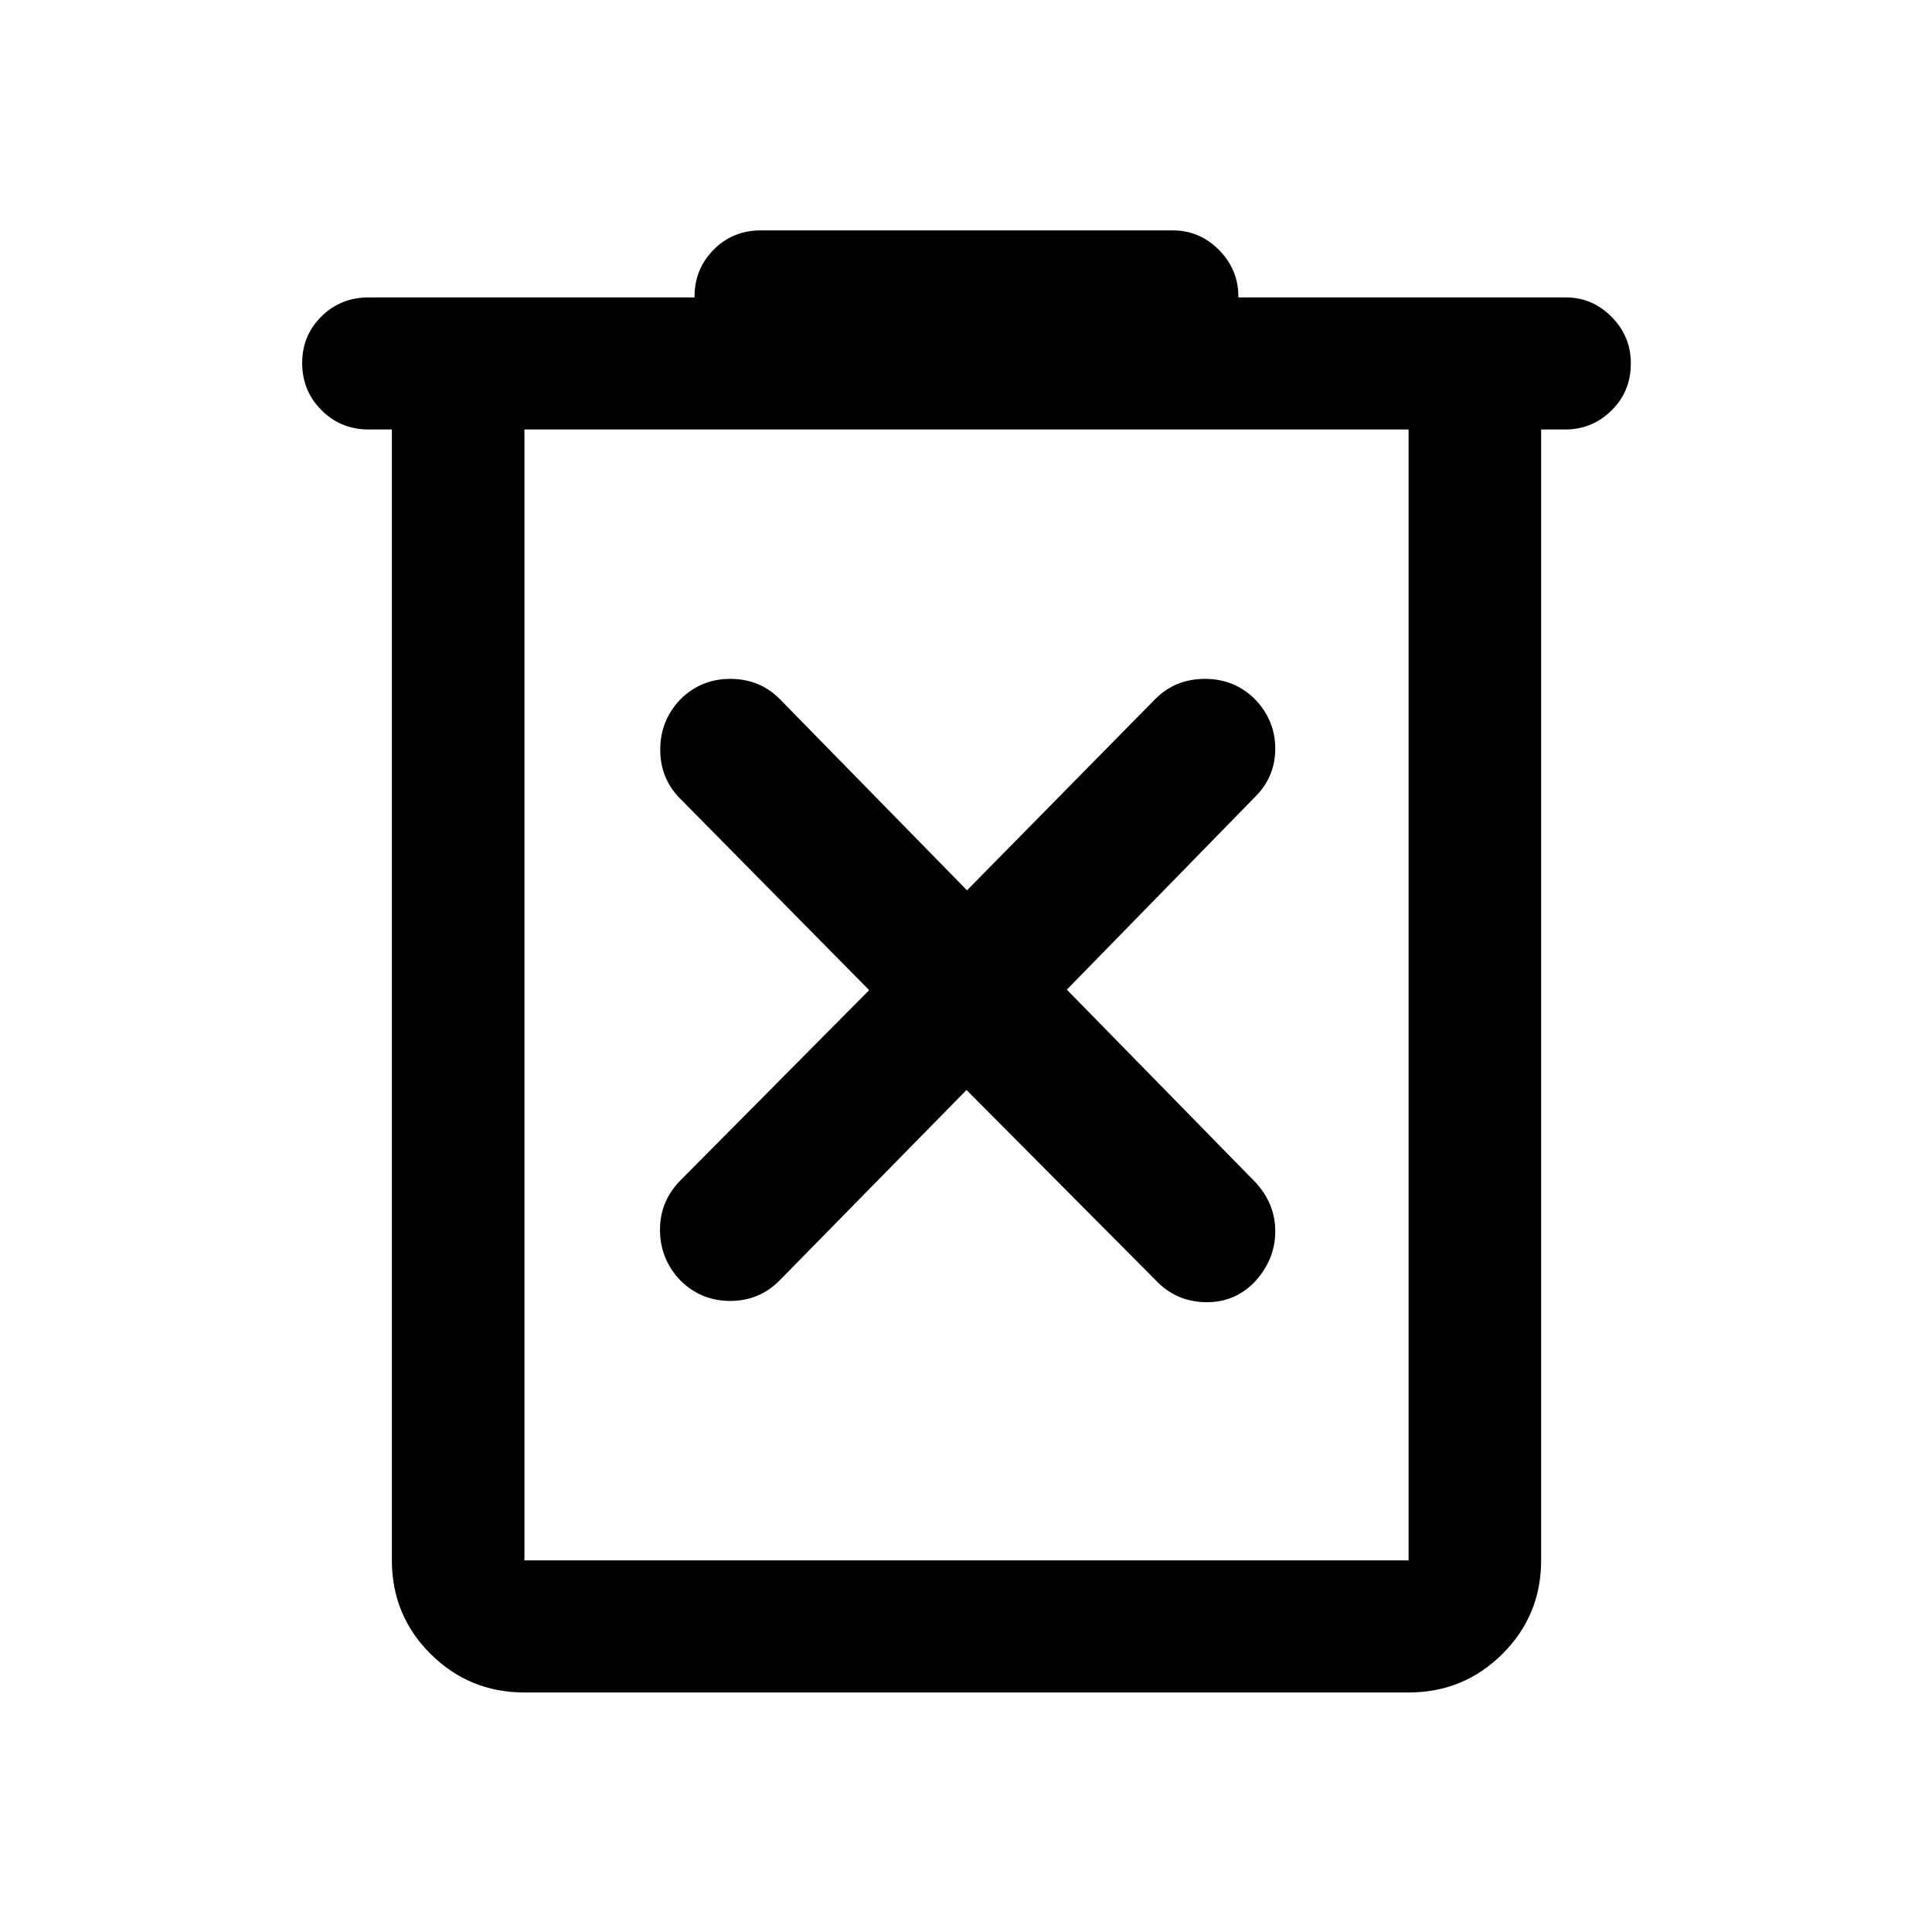 <svg xmlns="http://www.w3.org/2000/svg" height="48" viewBox="0 -960 960 960" width="48"><path d="M260.59-119.02q-27.42 0-46.65-19.16-19.22-19.15-19.22-46.47v-561.94h-11.5q-13.93 0-23.5-9.62t-9.57-23.37q0-13.75 9.57-23.19 9.57-9.45 23.5-9.45h161.9v-.5q0-13.6 9.48-23.2t23.4-9.6h204.76q13.35 0 22.96 9.74 9.61 9.74 9.61 23.06v.5h162.66q13.22 0 22.79 9.66 9.57 9.66 9.57 23.08 0 14-9.61 23.45-9.61 9.44-22.96 9.44h-12v561.94q0 27.32-19.22 46.47-19.23 19.16-46.65 19.16H260.59Zm439.32-627.57H260.59v561.94h439.32v-561.94Zm-439.32 0v561.94-561.94Zm219.66 328.2 93.9 94.41q9.92 10.65 24.62 11.03 14.71.38 24.93-10.34 9.97-11.03 9.97-24.84 0-13.8-9.91-24.46l-93.65-95.66 93.65-95.9q9.91-9.92 9.91-23.87 0-13.96-9.97-24.43-10.22-10.22-24.93-10.22-14.7 0-24.62 9.91l-93.65 95.15-93.15-95.15q-9.92-9.91-24.5-9.91-14.59 0-24.81 10.22-9.97 10.47-9.97 24.93 0 14.45 9.91 24.37L431.89-468l-93.91 94.65q-10.15 10.42-10.03 24.75.12 14.34 10.09 24.81 10.28 10.22 24.84 10.22 14.55 0 24.71-10.41l92.66-94.41Z"/></svg>